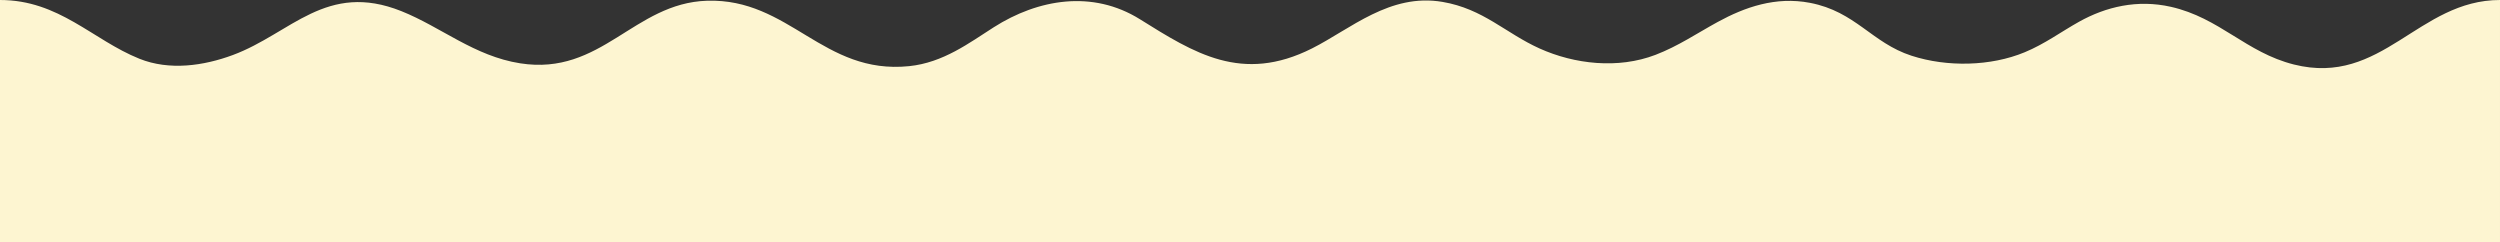 <svg xmlns="http://www.w3.org/2000/svg" width="929.427" height="90.135" viewBox="0 0 929.427 90.135">
  <rect x="0" y="0" width="929.427" height="90.135" fill="#333333" stroke="none"/>
  <path id="パス_5827" data-name="パス 5827" d="M991.473,768.325H62.046V678.19c22.016,0,34.377,14.82,51.827,21.838,11.171,4.491,23.916,2.636,34.75-1.387,21.6-8.022,34.738-27.457,62.643-16.308,14.812,5.92,27.1,16.726,44.19,19.4,30.243,4.729,42.189-22.4,69.434-23.267,30.718-.975,43.1,27.6,75.142,24.317,12.7-1.3,22.365-8.664,31.481-14.468,16.458-10.478,36.691-13.964,54.321-2.971,20.088,12.523,37.91,23.982,64.008,10.834,14.313-7.213,28.933-20.618,48.486-17.282,15.233,2.6,23.333,11.572,36.1,17.323,12.991,5.847,29.168,7.693,43.085,2.361,8.473-3.246,15.509-8.071,23.153-12.24,10.035-5.474,21.488-9.548,34.287-7.094,16.982,3.254,22.936,14.869,37.767,19.669,13.238,4.285,29.432,3.935,42.051-1.3,7.421-3.072,13.454-7.562,20.2-11.336,9.993-5.583,21.668-8.367,34.1-5.566,18.225,4.106,27.99,17,45.8,21.462,32.791,8.215,46.161-23.986,76.6-23.986Z" transform="translate(-62.046 -678.19)" fill="#fdf5d1"/>
</svg>
